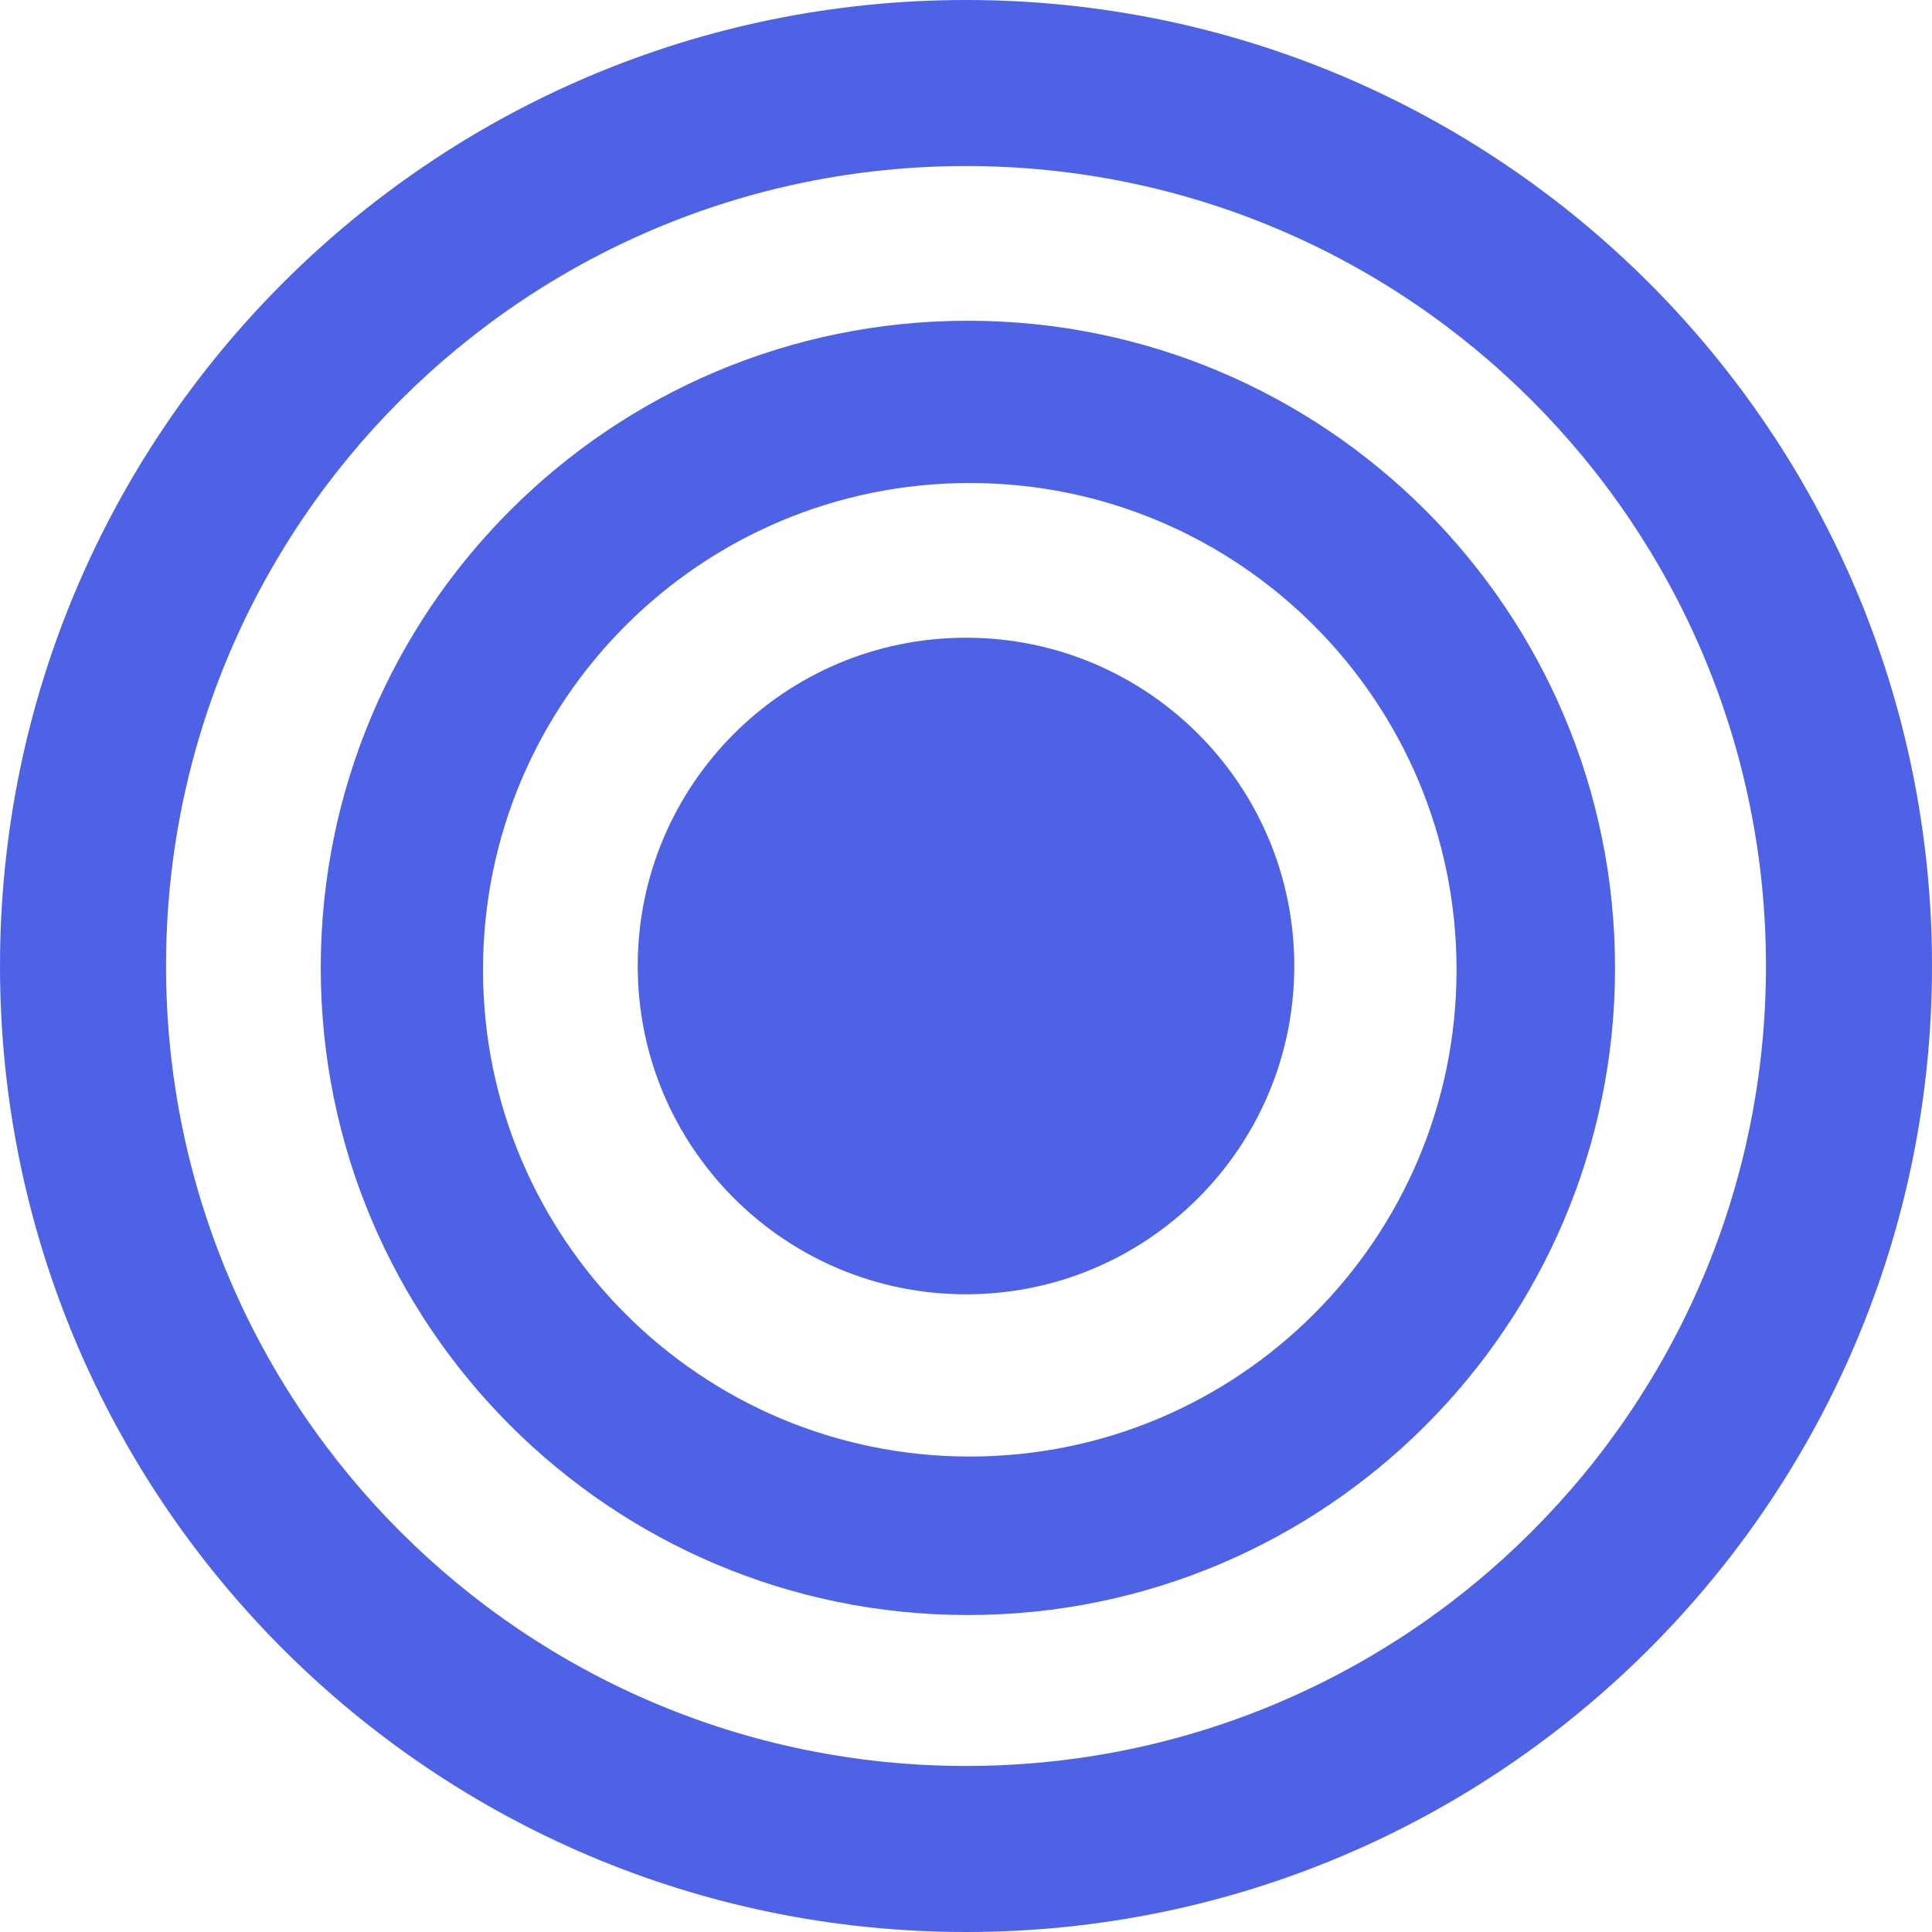 <svg width="96" height="96" viewBox="0 0 96 96" fill="none" xmlns="http://www.w3.org/2000/svg">
<g clip-path="url(#clip0_711_13)">
<path fill-rule="evenodd" clip-rule="evenodd" d="M0 48C0 21.49 21.49 0 48 0C74.51 0 96 21.49 96 48C96 74.51 74.51 96 48 96C21.49 96 0 74.51 0 48ZM8.25 48C8.25 26.047 26.047 8.25 48 8.25C69.953 8.25 87.75 26.047 87.75 48C87.75 69.953 69.953 87.75 48 87.75C26.047 87.75 8.25 69.953 8.25 48ZM48.094 15.938C30.334 15.938 15.938 30.334 15.938 48.094C15.938 65.853 30.334 80.25 48.094 80.25C65.853 80.25 80.25 65.853 80.25 48.094C80.25 30.334 65.853 15.938 48.094 15.938ZM48.188 24C34.829 24 24 34.829 24 48.188C24 61.546 34.829 72.375 48.188 72.375C61.546 72.375 72.375 61.546 72.375 48.188C72.375 34.829 61.546 24 48.188 24ZM31.688 48C31.688 38.991 38.991 31.688 48 31.688C57.009 31.688 64.312 38.991 64.312 48C64.312 57.009 57.009 64.312 48 64.312C38.991 64.312 31.688 57.009 31.688 48Z" fill="#4d62e5"/>
</g>
<defs>
<clipPath id="clip0_711_13">
<rect width="96" height="96" fill="white"/>
</clipPath>
</defs>
</svg>

